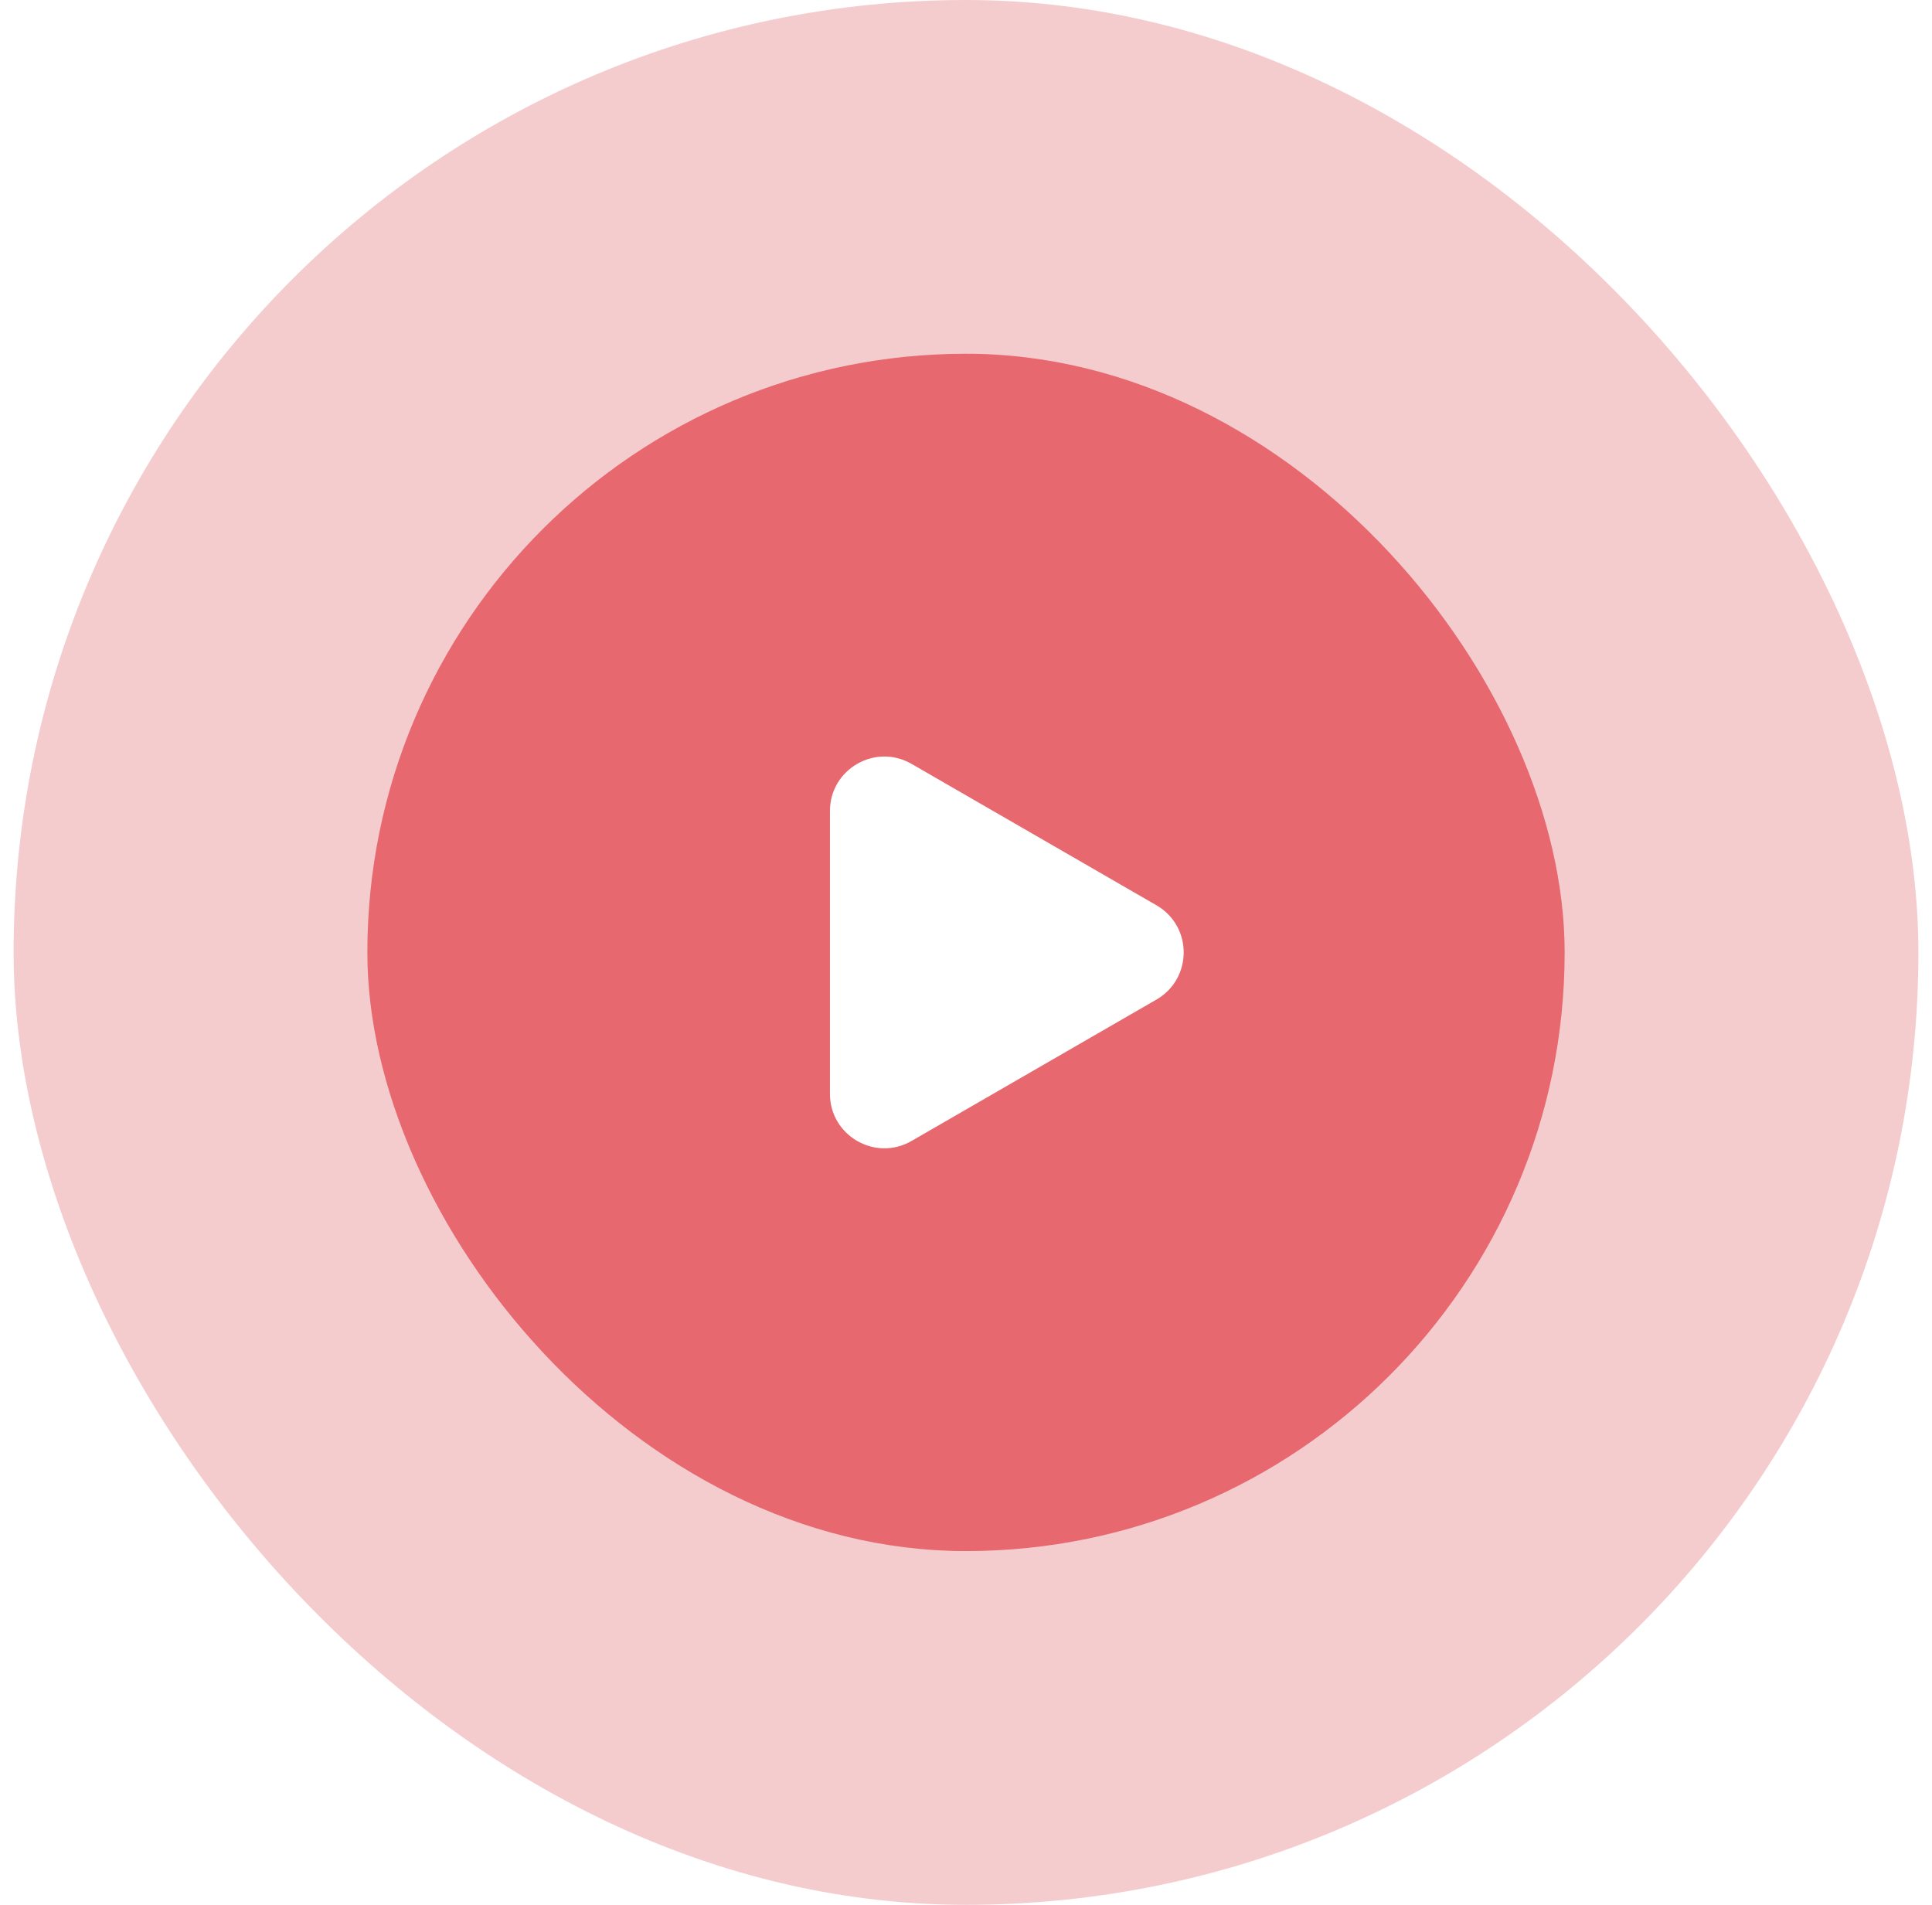 <svg width="71" height="70" viewBox="0 0 71 70" fill="none" xmlns="http://www.w3.org/2000/svg">
<rect x="0.5" width="70" height="70" rx="35" fill="#D1000A" fill-opacity="0.2"/>
<g filter="url(#filter0_b_593_4247)">
<rect x="13.5" y="13" width="44" height="44" rx="22" fill="#E7686E"/>
<path d="M42.5 33.268C43.833 34.038 43.833 35.962 42.5 36.732L33.5 41.928C32.167 42.698 30.5 41.736 30.5 40.196L30.5 29.804C30.5 28.264 32.167 27.302 33.5 28.072L42.5 33.268Z" fill="white"/>
</g>
<defs>
<filter id="filter0_b_593_4247" x="-10.5" y="-11" width="92" height="92" filterUnits="userSpaceOnUse" color-interpolation-filters="sRGB">
<feFlood flood-opacity="0" result="BackgroundImageFix"/>
<feGaussianBlur in="BackgroundImageFix" stdDeviation="12"/>
<feComposite in2="SourceAlpha" operator="in" result="effect1_backgroundBlur_593_4247"/>
<feBlend mode="normal" in="SourceGraphic" in2="effect1_backgroundBlur_593_4247" result="shape"/>
</filter>
</defs>
</svg>
